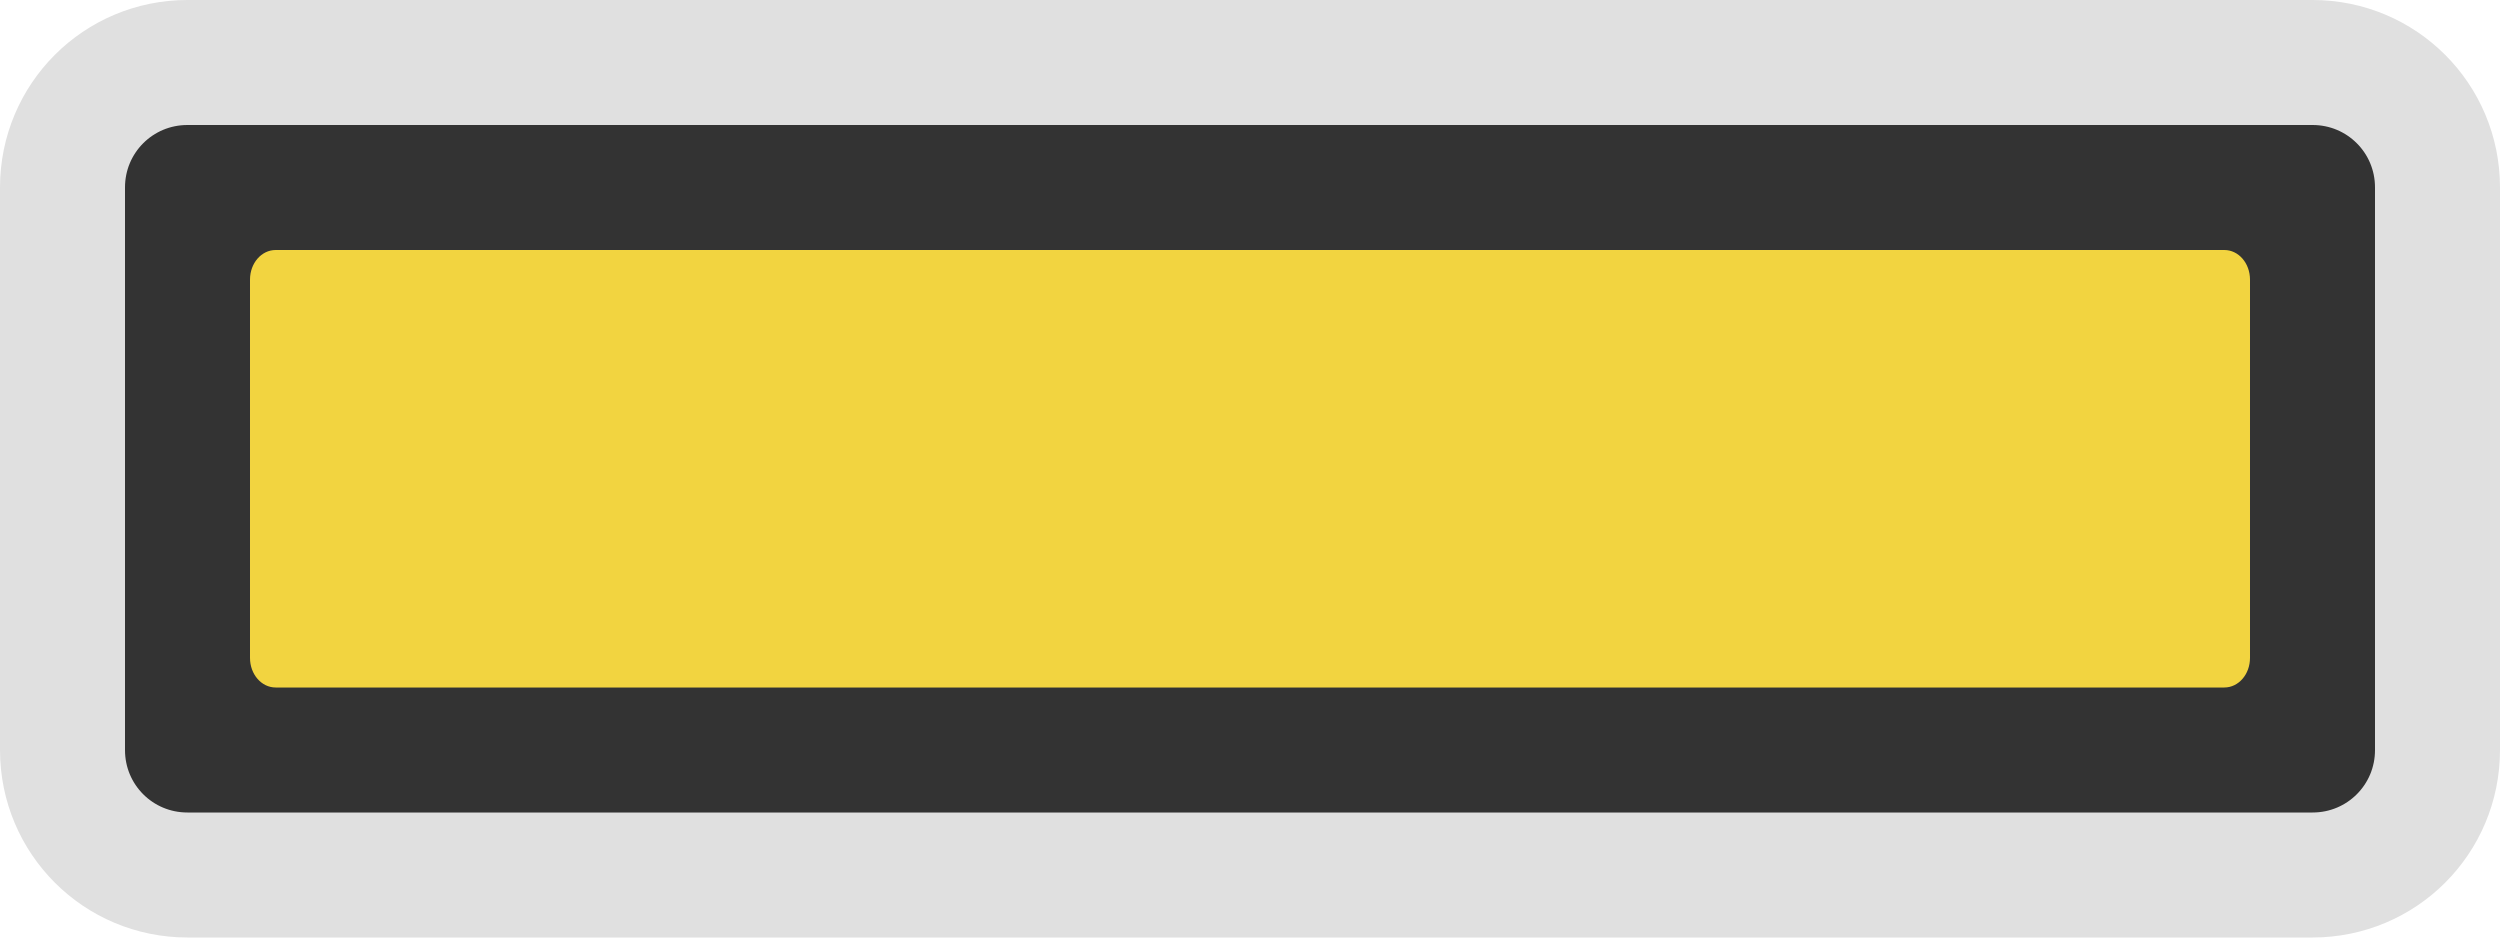 <?xml version="1.0" encoding="UTF-8"?>
<svg width="40" height="15" version="1.1" xmlns="http://www.w3.org/2000/svg">
 <style/>
 <path d="m1 12v-9c0-1.108 0.892-2 2-2h34c1.108 0 2 0.892 2 2v9c0 1.108-0.892 2-2 2h-34c-1.108 0-2-0.892-2-2z" fill="#333" stroke="#e0e0e0" stroke-width="2"/>
 <path d="m35.589 11h-31.178c-0.228 0-0.411-0.211-0.411-0.474v-6.052c0-0.263 0.183-0.474 0.411-0.474h31.178c0.228 0 0.411 0.211 0.411 0.474v6.052c0 0.263-0.183 0.474-0.411 0.474z" fill="#f2d440"/>
</svg>
